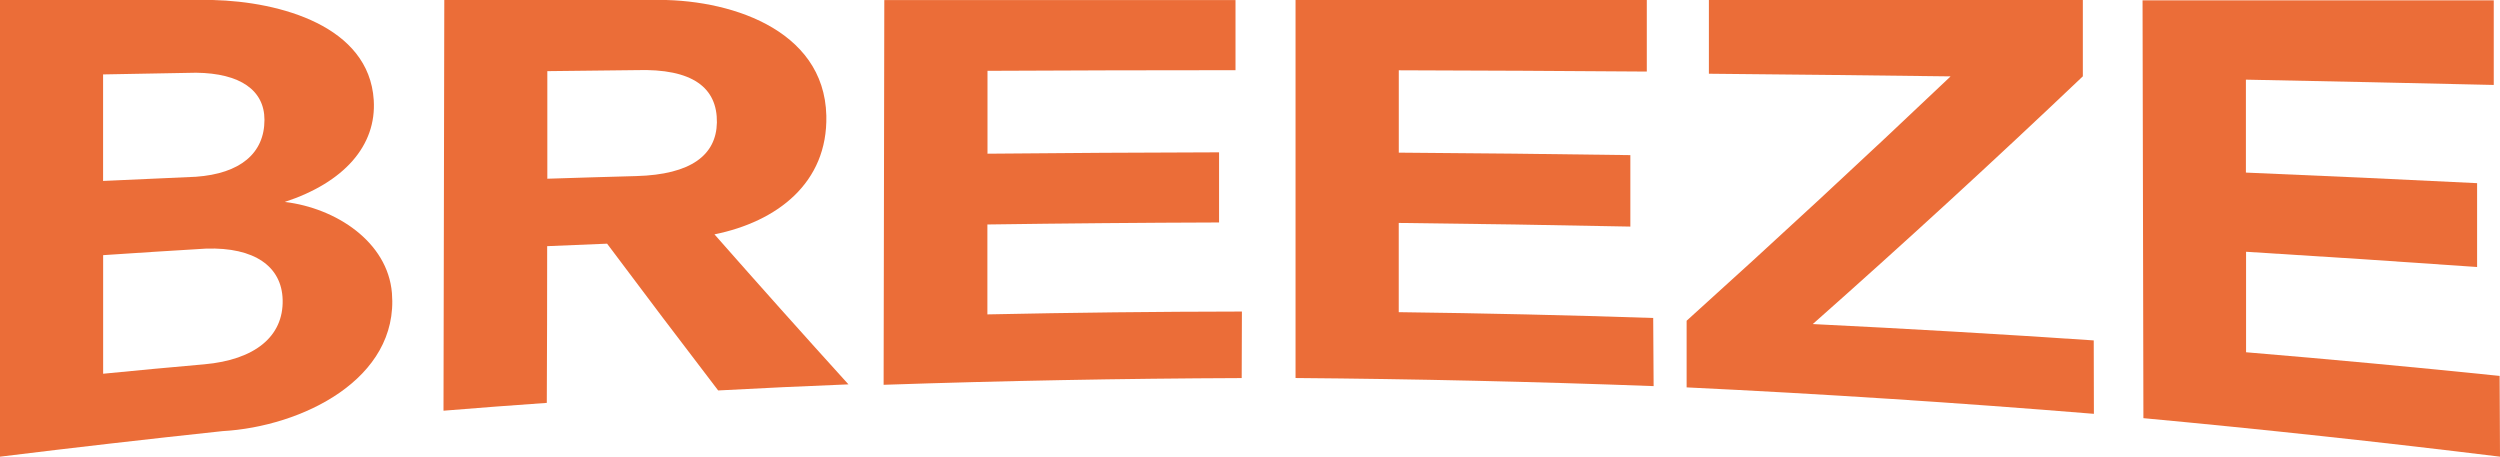 <svg xmlns="http://www.w3.org/2000/svg" viewBox="0 0 472.66 86.34"><defs><style>.cls-1{fill:#eb6d38;}</style></defs><g id="图层_2" data-name="图层 2"><g id="图层_1-2" data-name="图层 1"><path class="cls-1" d="M42.06,81.51Q21,83.76,0,86.34V0H40.23C53,.31,69.77,4.94,70.66,18.9c.56,8.64-5.63,15.61-16.82,19.28C63.51,39.33,73.3,45.72,74.1,55.4,75.44,71.67,57.07,80.67,42.06,81.51Zm-5-67.76-17.57.32c0,8.06,0,12.09,0,20.14,7-.33,10.54-.49,17.56-.79C45.39,32.82,50,29,50,22.66,50,17.06,45.42,13.85,37.09,13.75ZM39,47c-7.8.47-11.7.72-19.5,1.24l0,22.42c7.64-.75,11.46-1.1,19.1-1.78,9.62-.85,15-5.29,14.84-12.17C53.29,50.36,48.1,46.73,39,47Z"/><path class="cls-1" d="M160.41,72.67c-9.85.4-14.78.63-24.63,1.15q-10.59-13.83-21-27.75c-4.54.18-6.8.27-11.33.47q0,14.81-.07,29.63c-7.82.55-11.72.85-19.53,1.48Q83.9,38.83,84,0h39.46c13.93-.34,32.38,5.3,32.77,21.86.29,12.74-9.33,20.05-21.15,22.45Q147.64,58.58,160.41,72.67ZM120.28,13.26l-16.8.19c0,8.14,0,12.2,0,20.34,6.72-.22,10.08-.31,16.8-.5,10.41-.28,15.14-4,15.26-10.12C135.63,16.61,131,12.92,120.28,13.26Z"/><path class="cls-1" d="M234.76,71.48q-33.87.13-67.7,1.27.06-36.37.13-72.74h66.4V13.27q-23.44,0-46.89.12c0,6.27,0,9.4,0,15.67q21.9-.21,43.78-.26V42.06q-21.9.07-43.8.38c0,6.78,0,10.18,0,17q24.06-.51,48.12-.54Z"/><path class="cls-1" d="M312.64,73q-33.86-1.26-67.7-1.53,0-35.73,0-71.48h66.41c0,5.42,0,8.13,0,13.54q-23.44-.18-46.89-.24c0,6.23,0,9.34,0,15.57q21.88.15,43.78.47c0,5.4,0,8.1,0,13.51q-21.9-.45-43.79-.69c0,6.75,0,10.12,0,16.87q24.06.3,48.11,1.1Z"/><path class="cls-1" d="M395.88,78.24q-38.47-3.15-77-5c0-5,0-7.56,0-12.6q25.25-22.78,49.91-46.2-22.84-.29-45.7-.5c0-5.59,0-8.38,0-14h70.7l0,14.49q-25.12,23.88-51.06,46.84,26.58,1.3,53.12,3.09C395.86,70,395.86,72.71,395.88,78.24Z"/><path class="cls-1" d="M472.66,86.34Q439,82.2,405.24,79.06q-.08-39.53-.16-79h66.4c0,6.4,0,9.6,0,16q-23.43-.54-46.86-1c0,7,0,10.55,0,17.57q21.85.91,43.71,2V50.48q-21.84-1.54-43.68-2.88c0,7.62,0,11.42,0,19q24,2,47.94,4.47Z"/></g></g></svg>